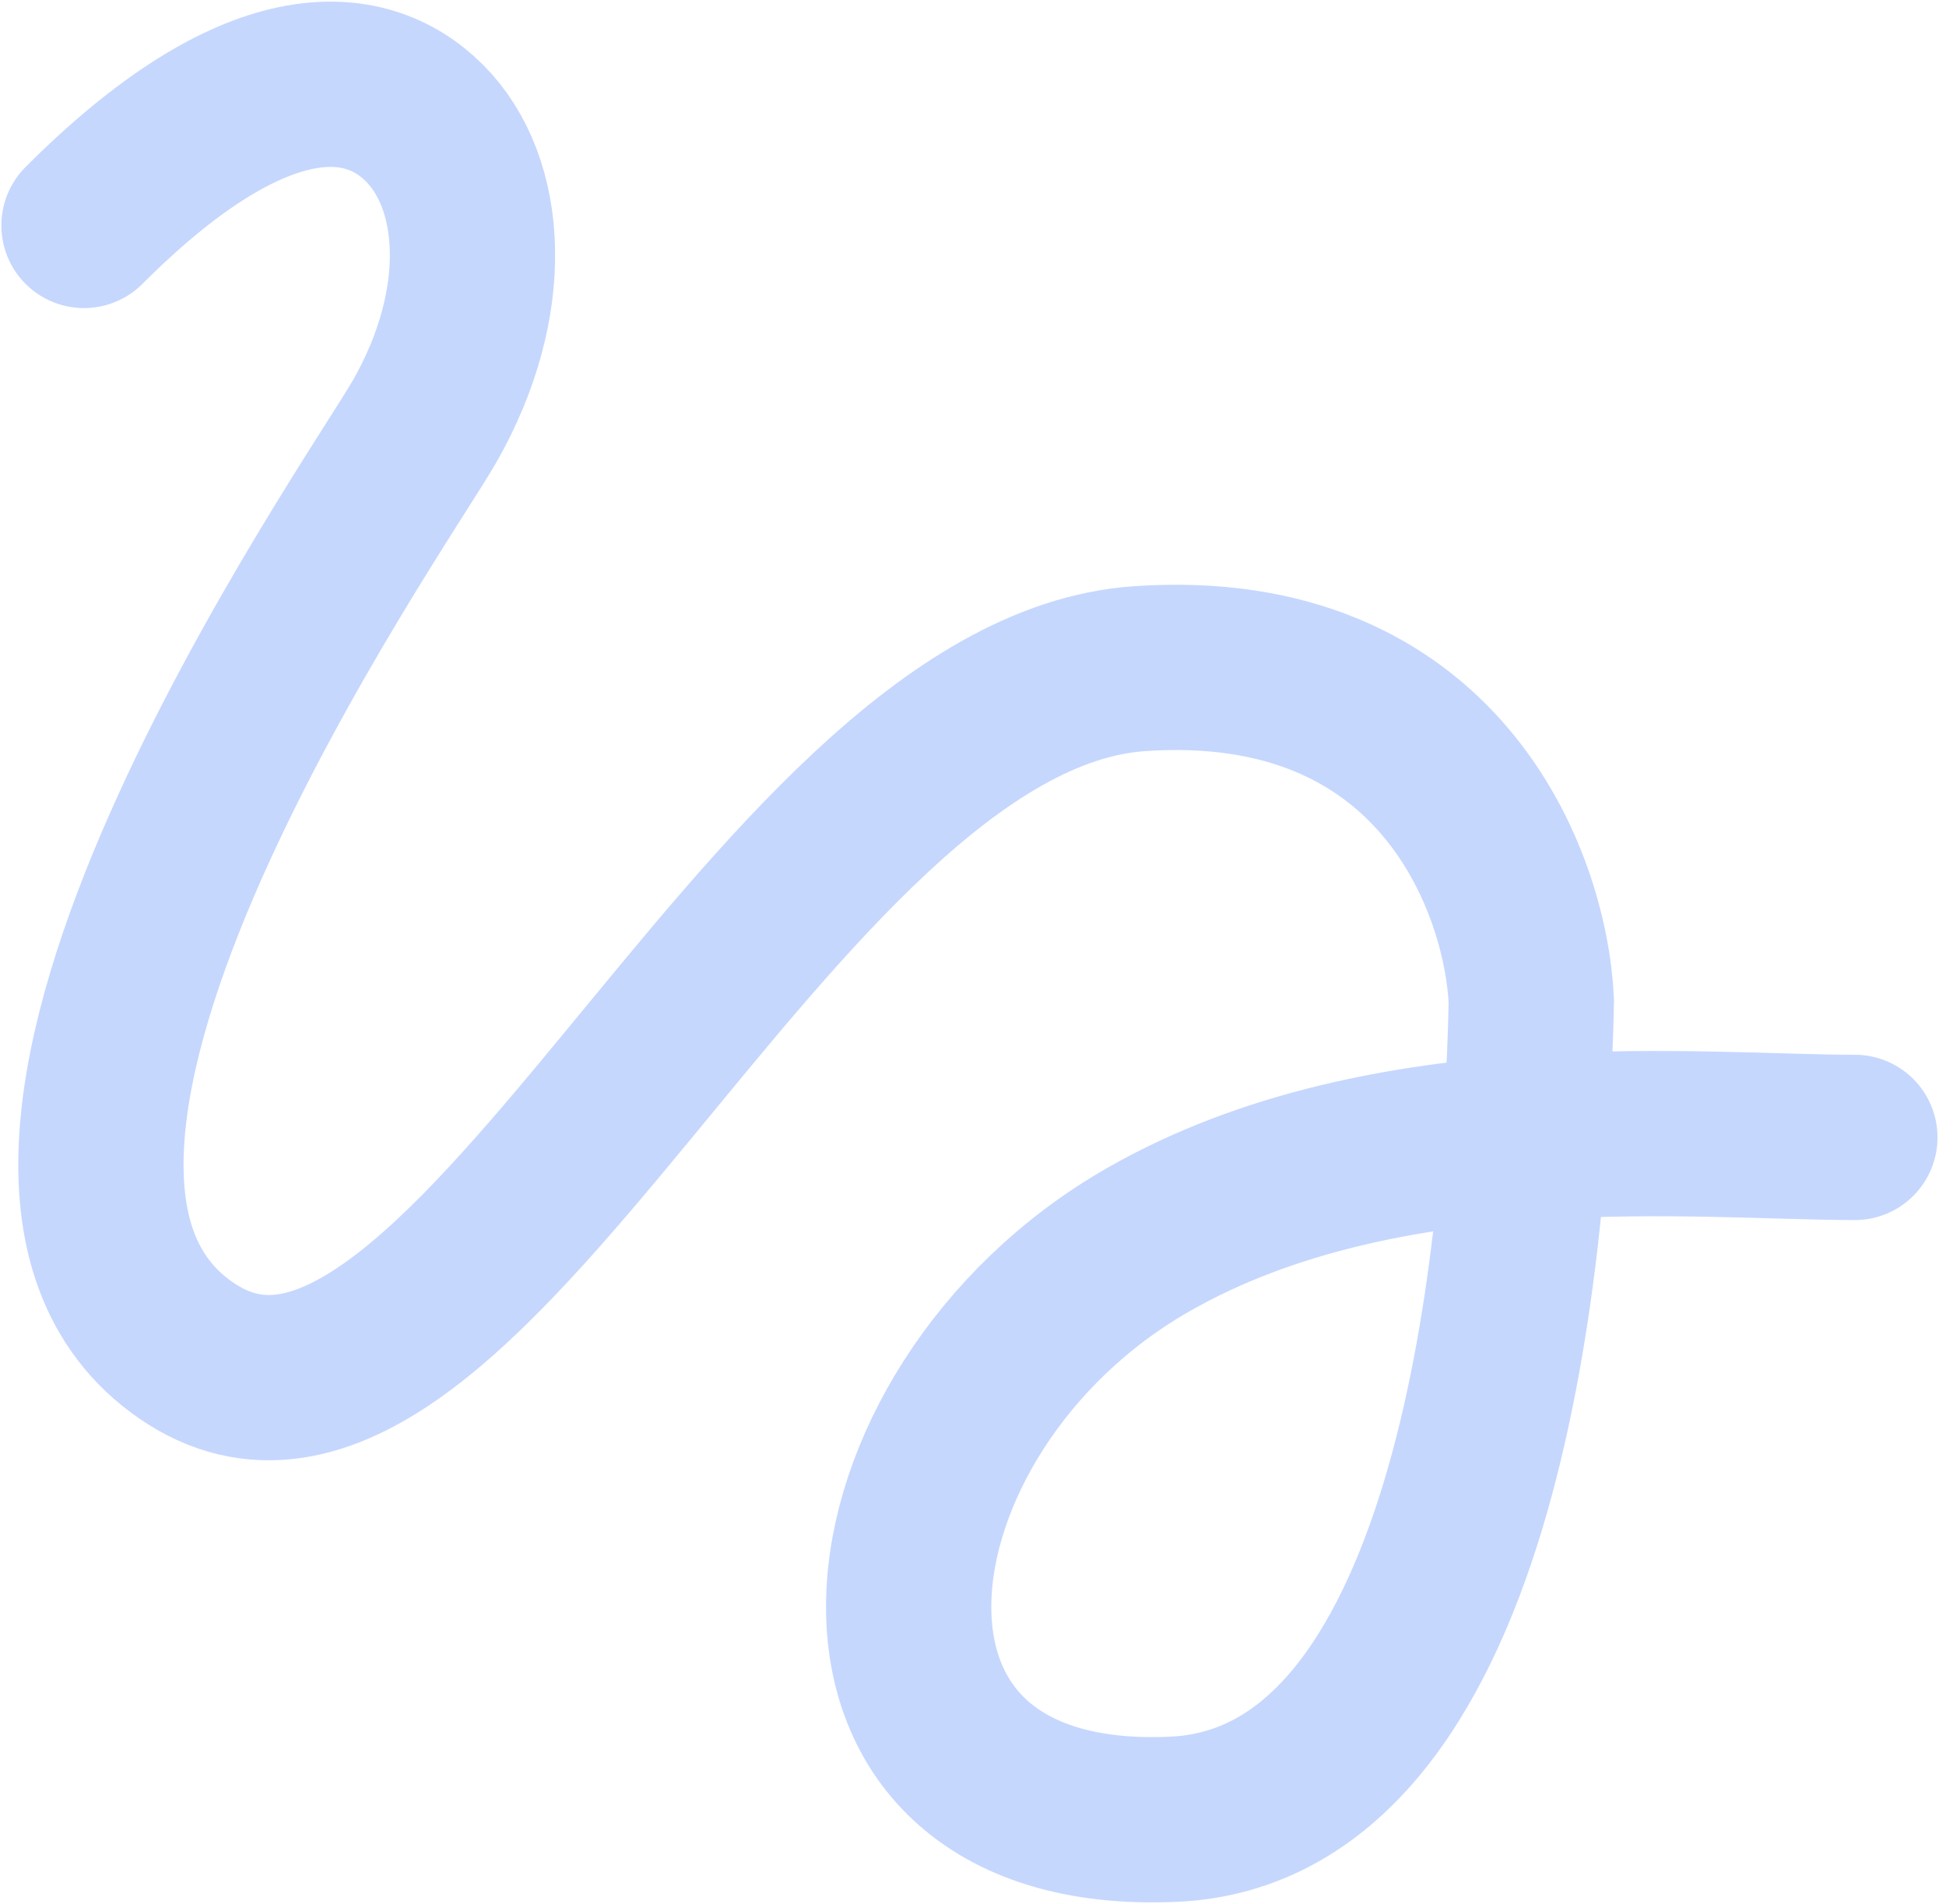 <svg width="139" height="136" viewBox="0 0 139 136" fill="none" xmlns="http://www.w3.org/2000/svg">
<path d="M6 16.103C18.163 3.927 26.068 4.536 30.325 8.798C34.582 13.059 35.19 21.582 30.325 30.105C26.952 36.014 -6.162 83.069 13.297 96.462C32.757 109.855 54.65 49.586 81.407 47.76C102.813 46.298 108.976 62.979 109.381 71.502C108.976 90.78 105.246 128.97 83.84 129.944C57.082 131.162 60.731 100.723 82.016 88.548C99.043 78.807 121.544 81.242 132.49 81.242" stroke="#C6D7FE" stroke-width="11.806" stroke-linecap="round"/>
</svg>
